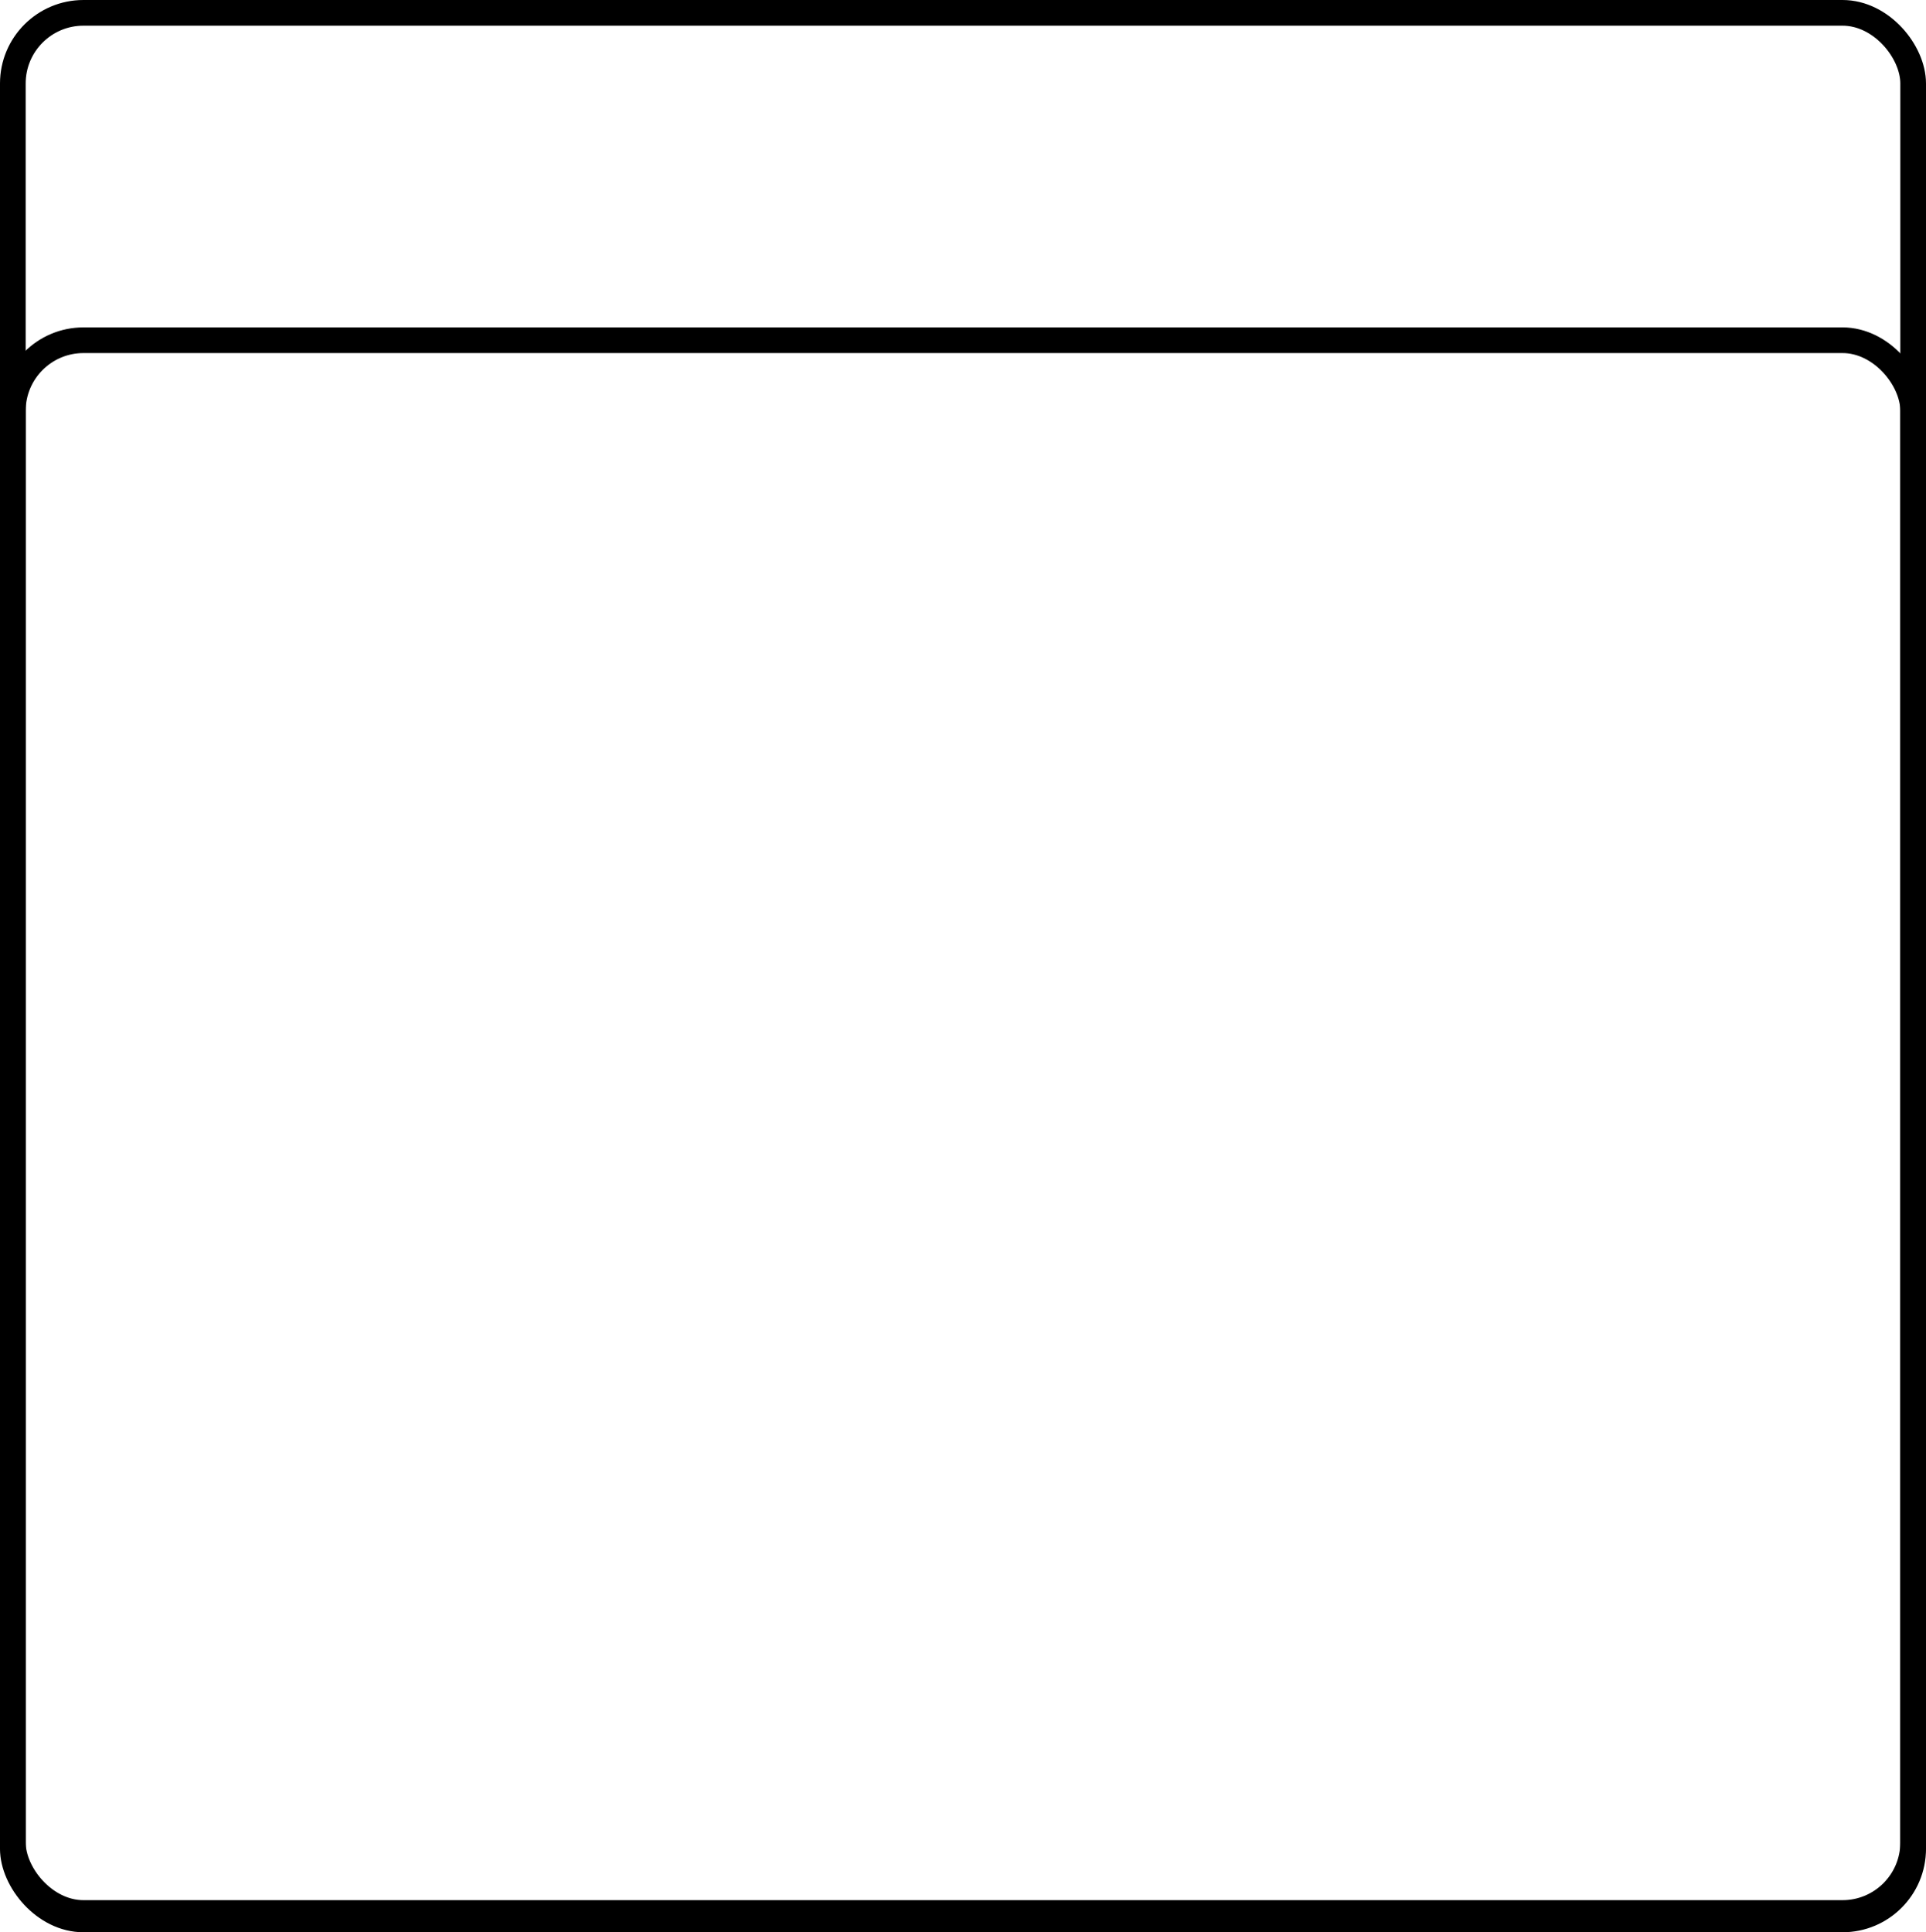 <svg width="300" height="301" viewBox="0 0 300 301" fill="none" xmlns="http://www.w3.org/2000/svg">
<rect width="300" height="301" fill="#ffffff"/>
<rect x="2" y="53" width="296" height="246" rx="11" stroke="black" stroke-width="4"/>
<rect x="2" y="2" width="296" height="296" rx="11" stroke="black" stroke-width="4"/>
</svg>

